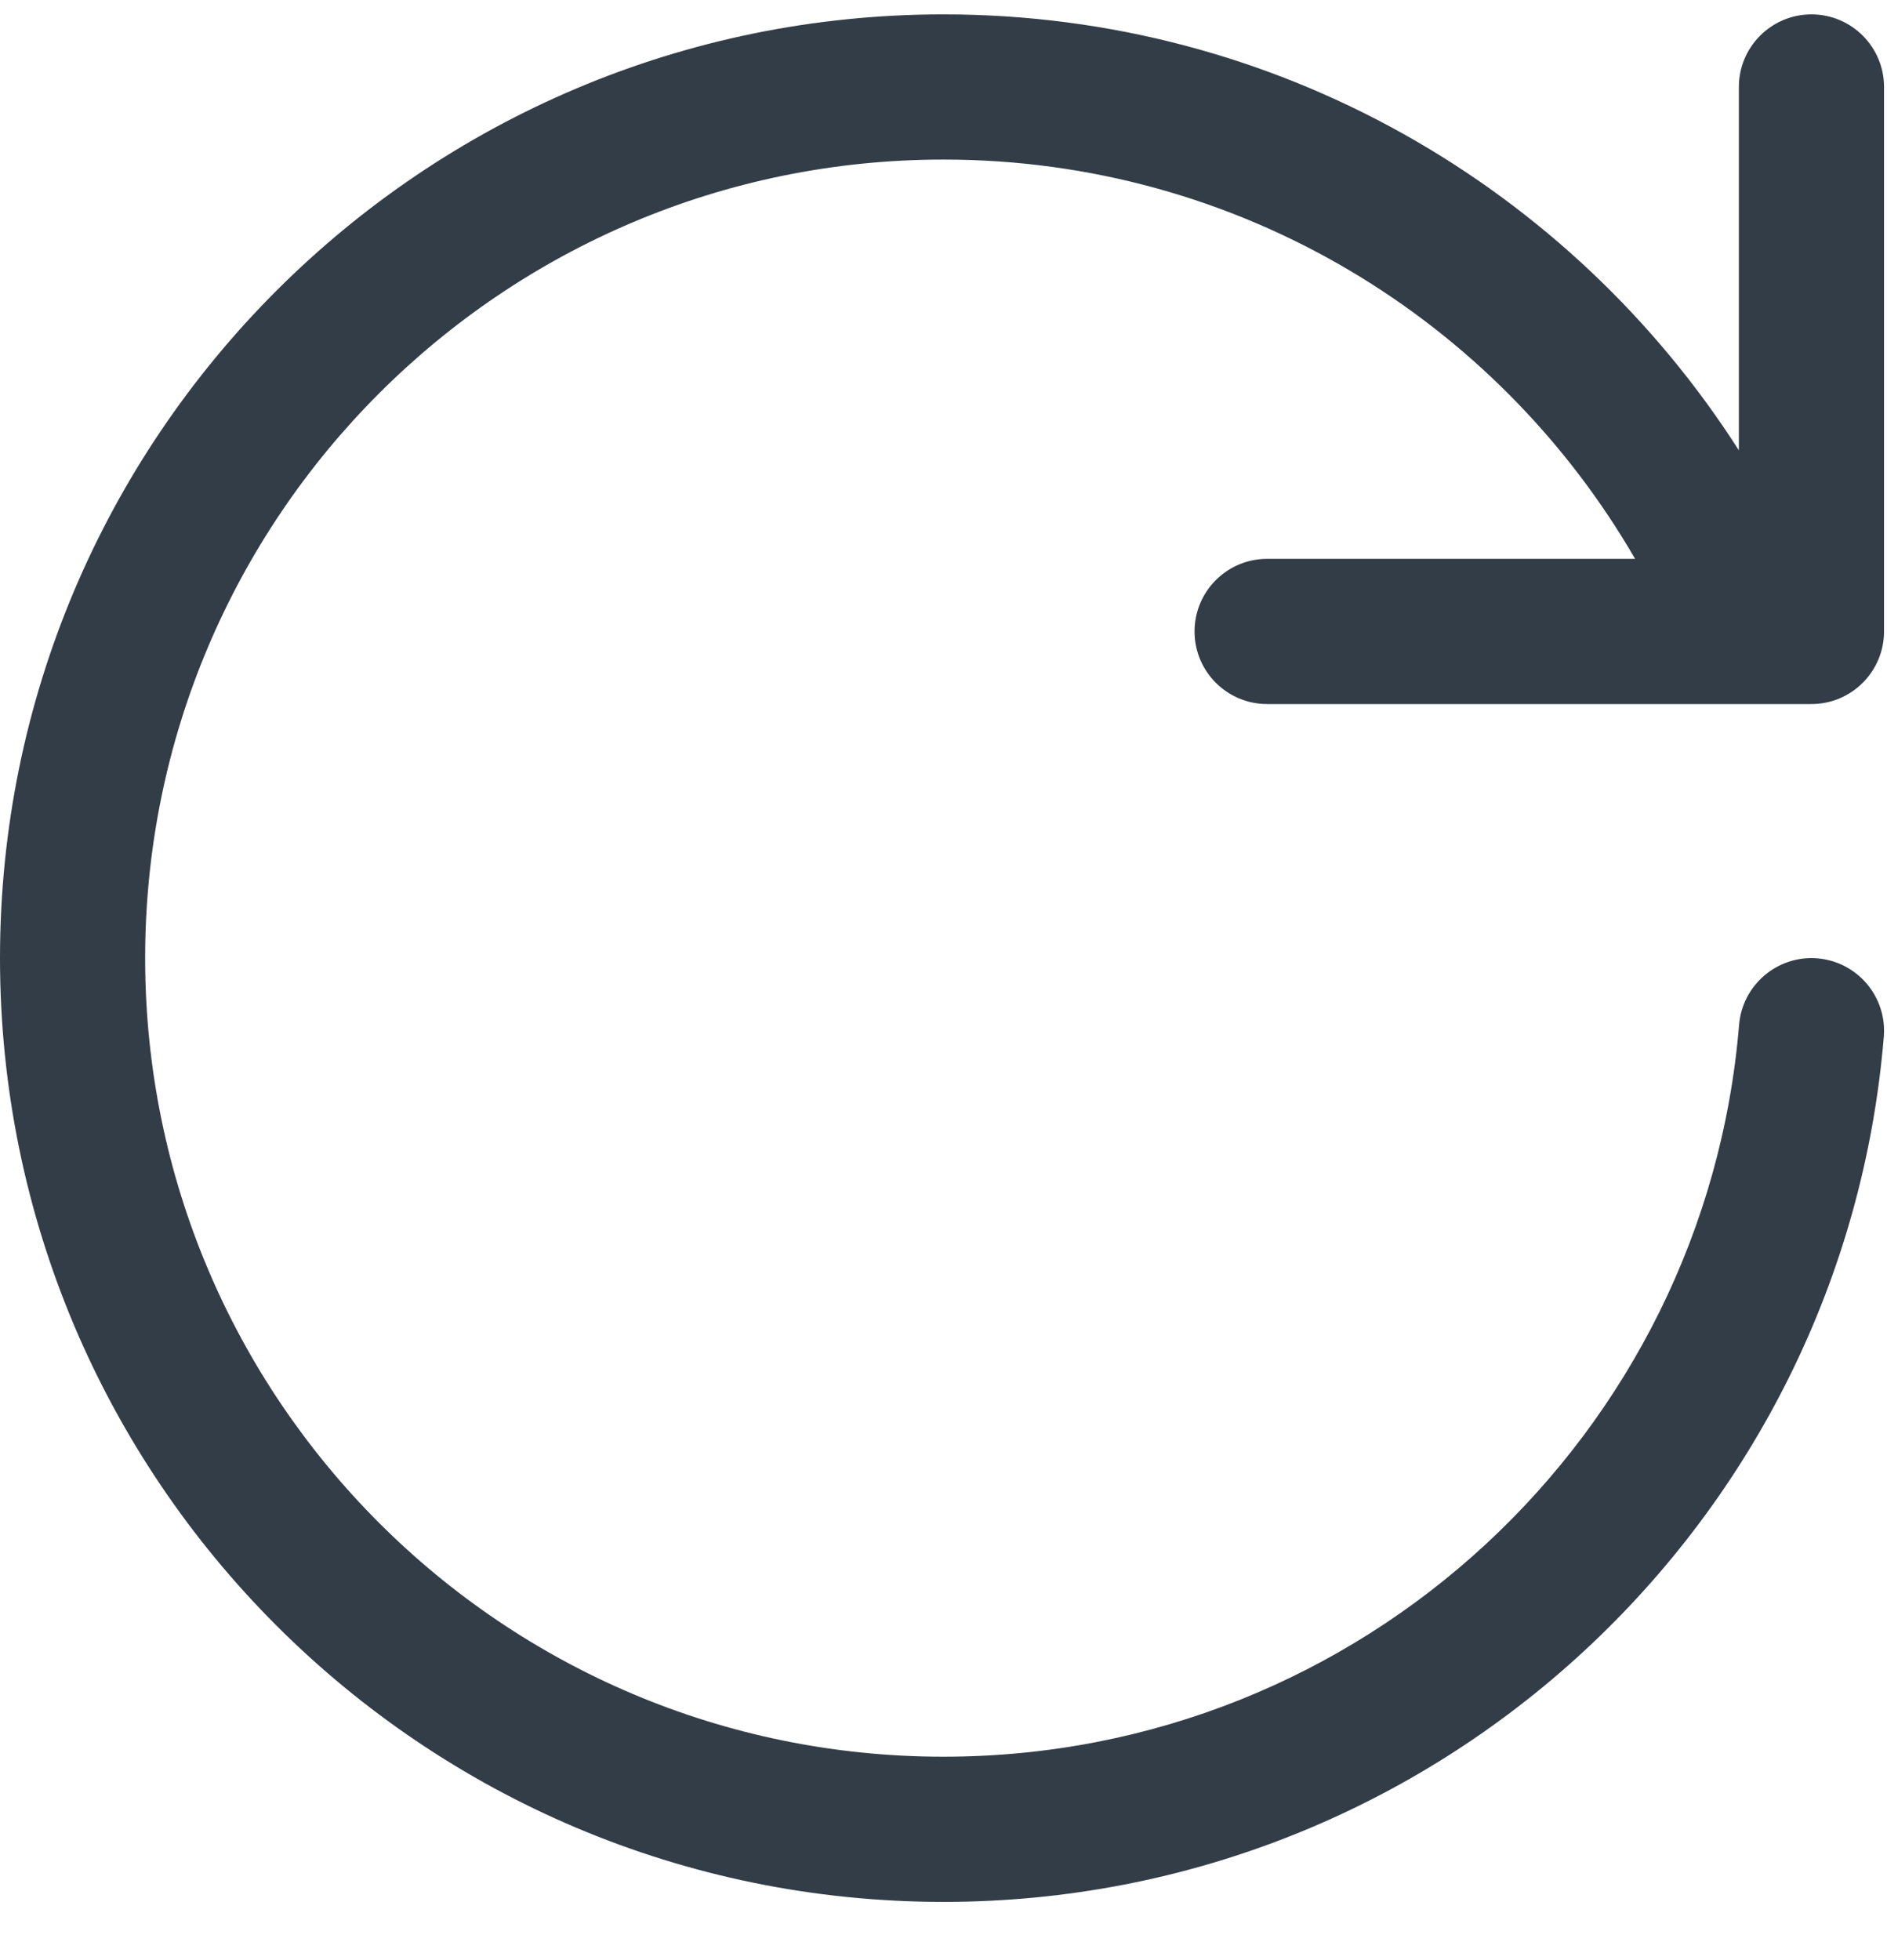 <svg width="26" height="27" viewBox="0 0 26 27" fill="none" xmlns="http://www.w3.org/2000/svg">
<path d="M13 0.198C5.82 0.198 0 6.018 0 13.198C0 20.378 5.82 26.198 13 26.198C19.815 26.198 25.405 20.954 25.956 14.28C26.001 13.73 25.592 13.247 25.041 13.201C24.491 13.156 24.008 13.566 23.962 14.116C23.497 19.761 18.766 24.198 13 24.198C6.925 24.198 2 19.273 2 13.198C2 7.123 6.925 2.198 13 2.198C17.07 2.198 20.626 4.409 22.529 7.698H17.459C16.907 7.698 16.459 8.146 16.459 8.698C16.459 9.25 16.907 9.698 17.459 9.698H24.959C25.511 9.698 25.959 9.25 25.959 8.698V1.198C25.959 0.646 25.511 0.198 24.959 0.198C24.407 0.198 23.959 0.646 23.959 1.198V6.203C21.65 2.593 17.605 0.198 13 0.198Z" fill="#333D47"/>
</svg>
